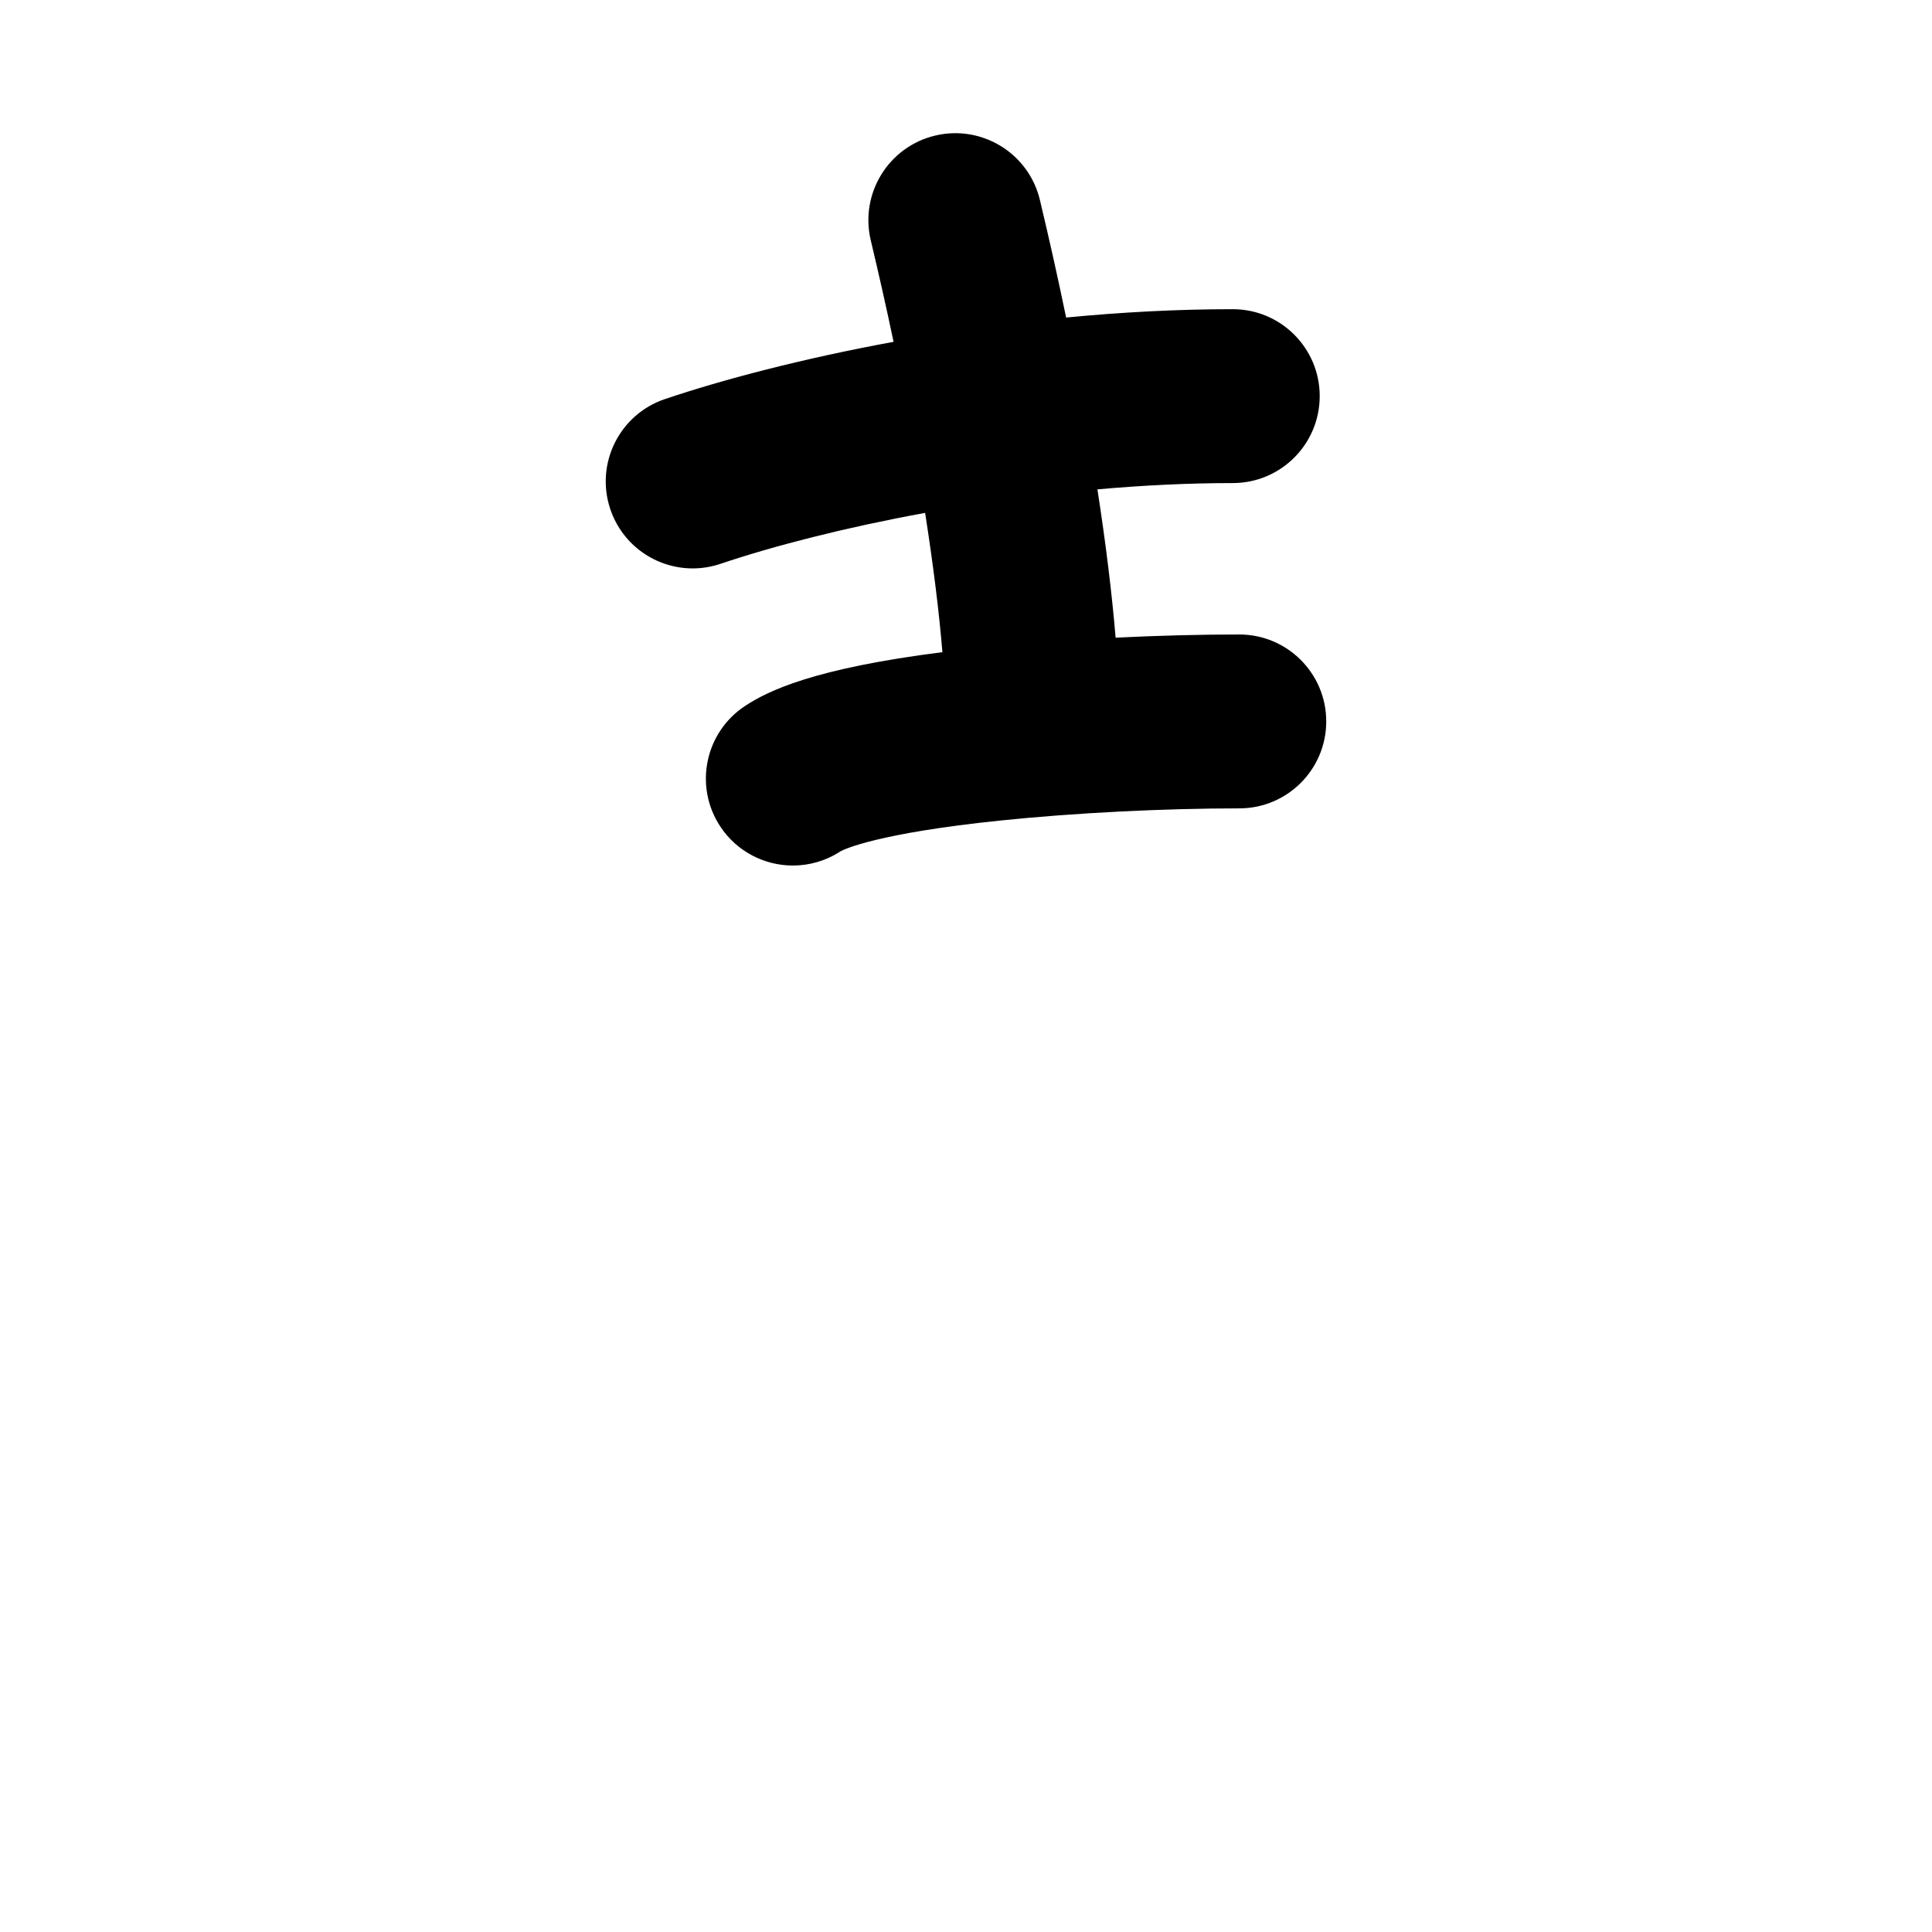 <?xml version="1.0" encoding="iso-8859-1"?>
<!-- Generator: Adobe Illustrator 24.3.0, SVG Export Plug-In . SVG Version: 6.00 Build 0)  -->
<svg version="1.1" xmlns="http://www.w3.org/2000/svg" xmlns:xlink="http://www.w3.org/1999/xlink" x="0px" y="0px"
	 viewBox="0 0 1000 1000" style="enable-background:new 0 0 1000 1000;" xml:space="preserve">
<g id="plusMinusSign">
	<g>
		<g>
			<path d="M686.46,373.41c0,24.85-20.15,45-45,45c-39.38,0-85.65,2.35-123.79,6.31c-63.85,6.61-80.77,14.92-82.6,15.9
				c-0.04,0.03-0.07,0.05-0.1,0.06c-7.58,4.95-16.12,7.32-24.56,7.32c-14.62,0-28.97-7.12-37.62-20.24
				c-13.67-20.76-7.93-48.67,12.83-62.34c12.29-8.1,36.14-19.48,102.17-27.86c-1.73-20.98-4.78-45.44-8.95-72.09
				c-41.1,7.52-78.03,16.97-105.92,26.37c-4.77,1.61-9.62,2.37-14.38,2.37c-18.79,0-36.31-11.85-42.64-30.64
				c-7.94-23.55,4.72-49.07,28.27-57.01c29.88-10.07,71.1-20.94,118.34-29.63c-3.64-17.3-7.59-34.89-11.8-52.52
				c-5.77-24.17,9.14-48.45,33.31-54.23c24.17-5.77,48.45,9.14,54.23,33.31c4.9,20.51,9.44,40.9,13.58,60.87
				c28.2-2.73,57.23-4.32,86.25-4.32c24.86,0,45,20.14,45,45c0,24.85-20.14,45-45,45c-23.11,0-46.69,1.18-70.05,3.26
				c4.33,28.02,7.52,53.96,9.41,76.76c21.83-1.07,43.74-1.65,64.02-1.65C666.31,328.41,686.46,348.55,686.46,373.41z"/>
		</g>
	</g>
</g>
<g id="&#x30EC;&#x30A4;&#x30E4;&#x30FC;_1">
</g>
</svg>
